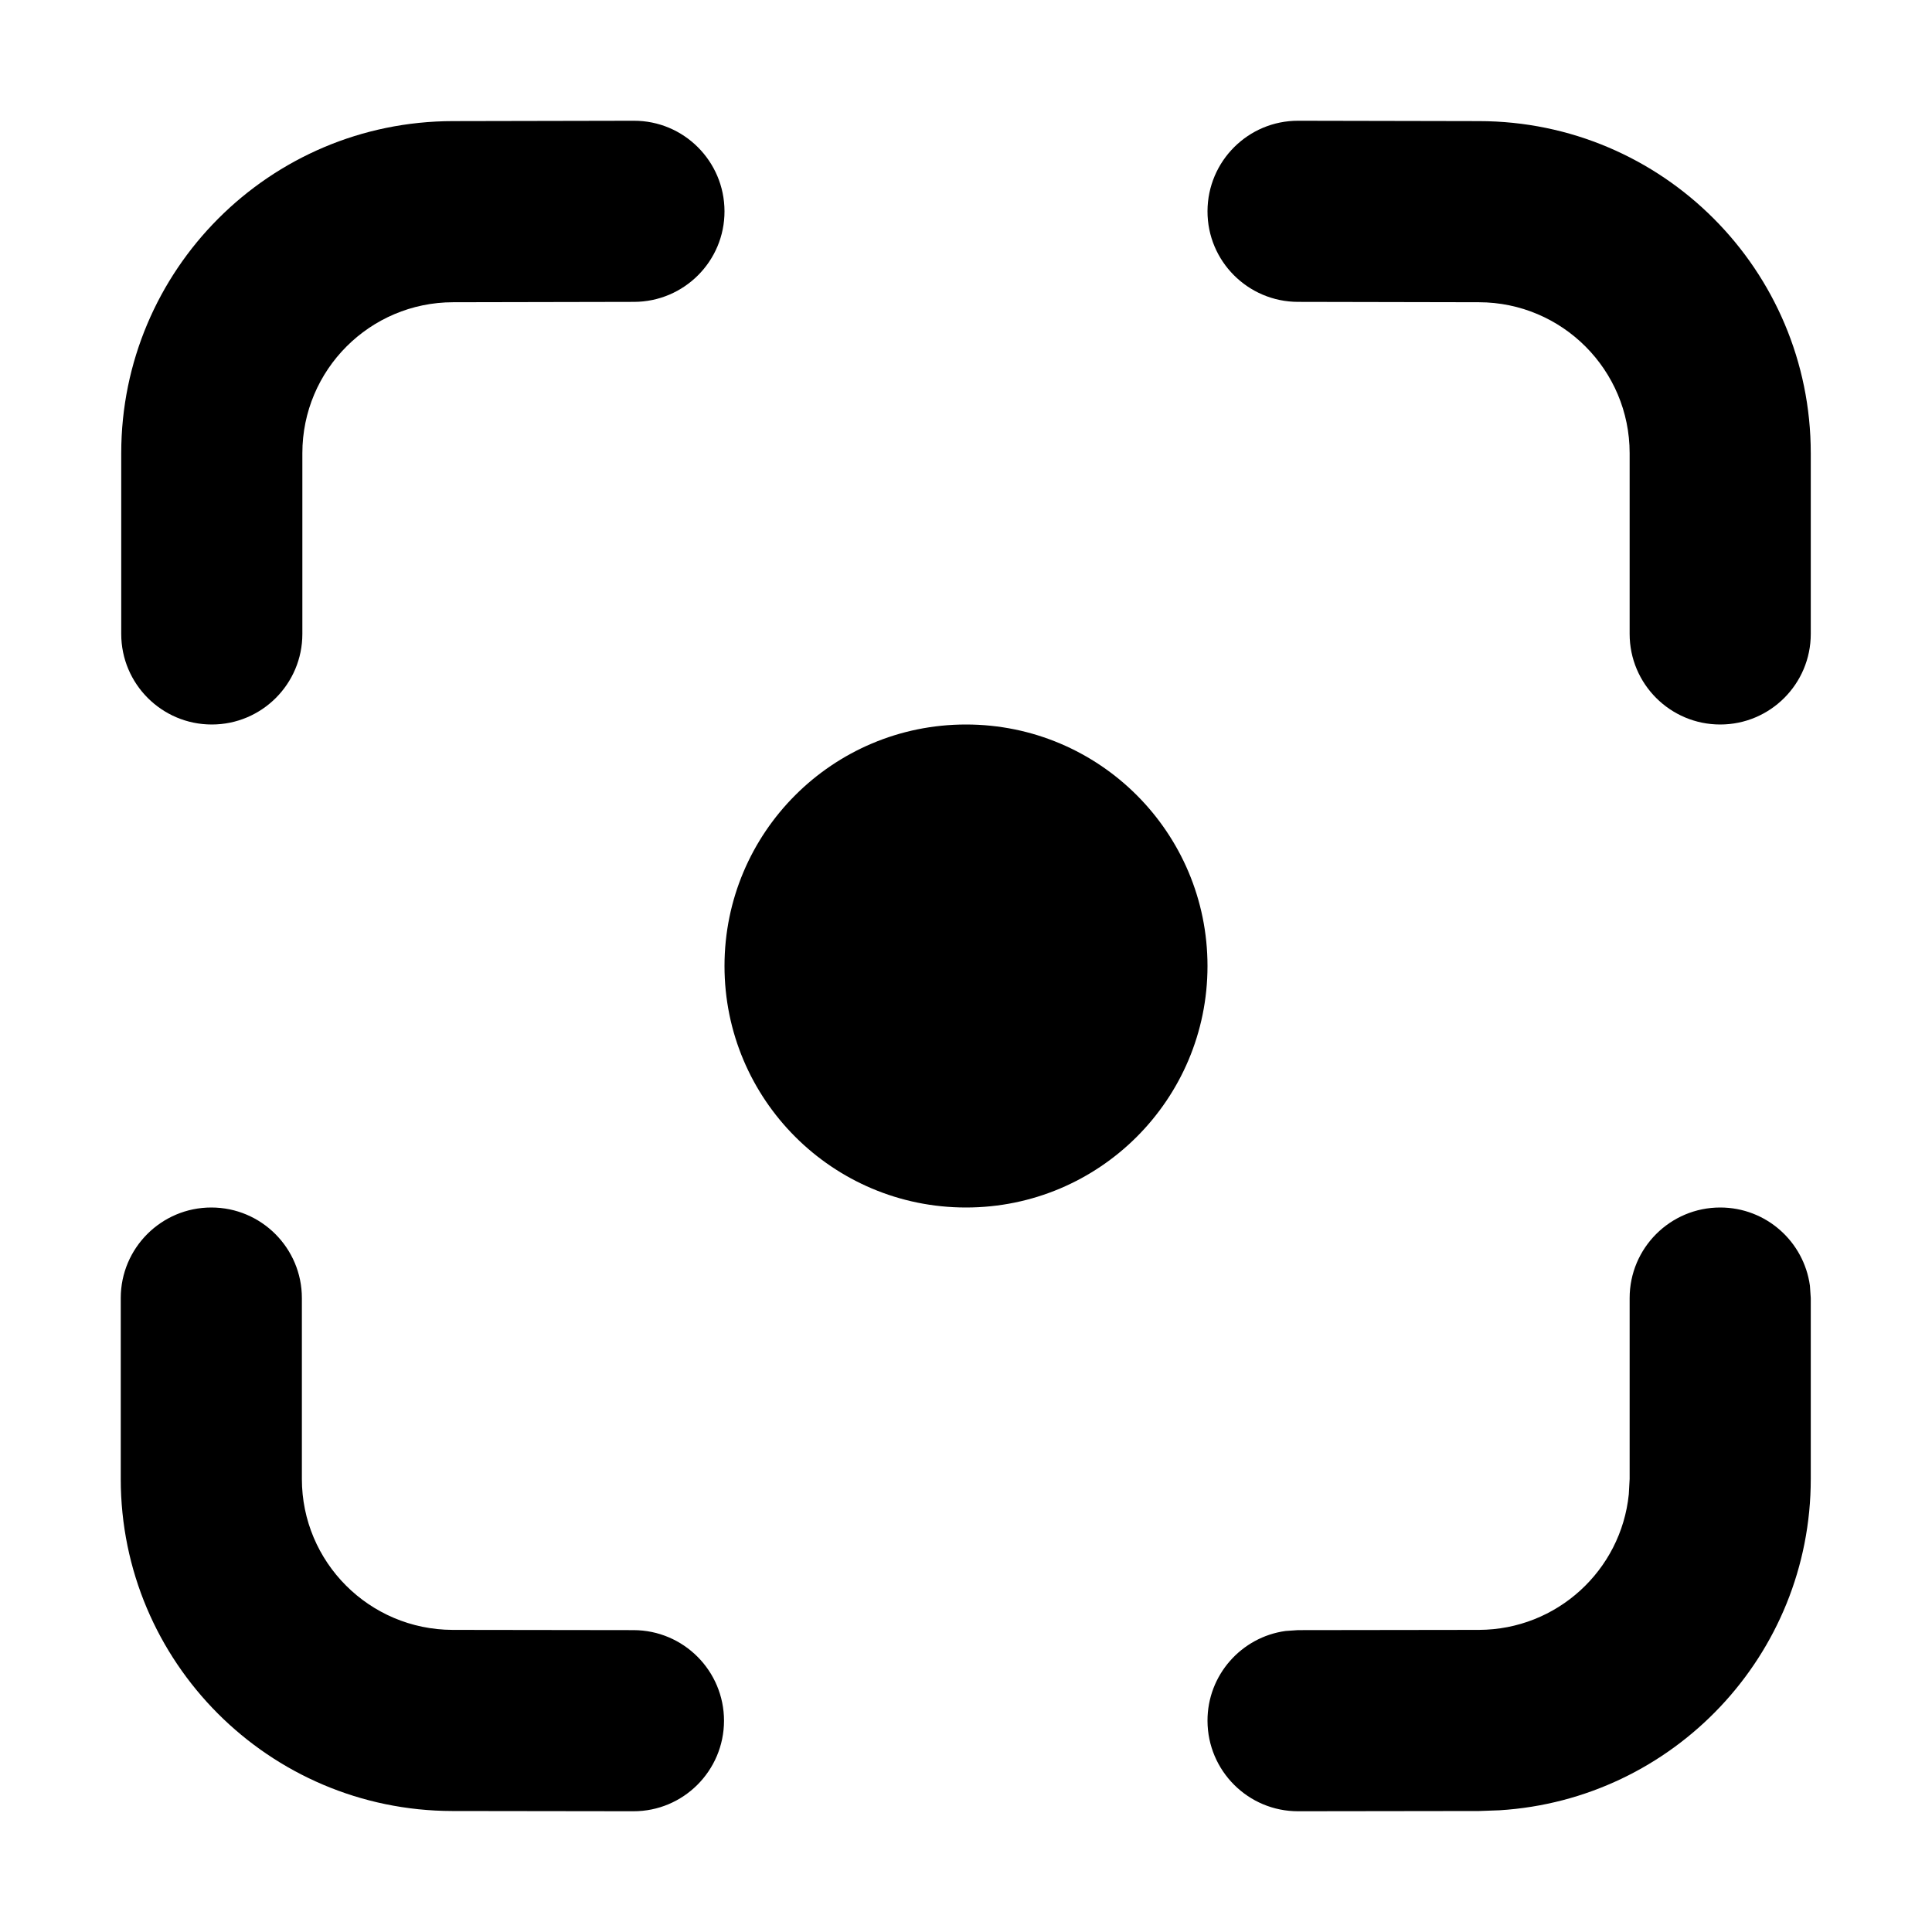 <svg xmlns="http://www.w3.org/2000/svg" width="16" height="16" viewBox="0 0 16 16" fill="currentColor">
    <path d="M14.246 10C14.626 10 14.939 10.282 14.989 10.648L14.996 10.75V12.248C14.996 13.708 13.857 14.903 12.418 14.992L12.25 14.998L10.751 15C10.337 15.001 10.001 14.665 10 14.251C9.999 13.872 10.281 13.557 10.647 13.507L10.749 13.5L12.248 13.498C12.894 13.496 13.425 13.005 13.489 12.375L13.496 12.248V10.75C13.496 10.336 13.832 10 14.246 10ZM1.75 10C2.164 10 2.5 10.336 2.5 10.75V12.248C2.5 12.937 3.058 13.496 3.748 13.498L5.247 13.5C5.661 13.501 5.996 13.837 5.996 14.251C5.995 14.665 5.659 15.001 5.245 15L3.745 14.998C2.228 14.995 1 13.764 1 12.248V10.75C1 10.336 1.336 10 1.75 10ZM8 6C9.105 6 10 6.895 10 8C10 9.105 9.105 10 8 10C6.895 10 6 9.105 6 8C6 6.895 6.895 6 8 6ZM10.751 1L12.25 1.003C13.767 1.005 14.996 2.236 14.996 3.753V5.25C14.996 5.664 14.66 6 14.246 6C13.832 6 13.496 5.664 13.496 5.25V3.753C13.496 3.063 12.937 2.504 12.248 2.503L10.749 2.5C10.335 2.499 9.999 2.163 10 1.749C10.001 1.335 10.337 0.999 10.751 1ZM5.249 1C5.663 0.999 5.999 1.335 6 1.749C6.001 2.163 5.665 2.499 5.251 2.5L3.752 2.503C3.063 2.504 2.504 3.063 2.504 3.753V5.25C2.504 5.664 2.168 6 1.754 6C1.34 6 1.004 5.664 1.004 5.25V3.753C1.004 2.236 2.233 1.005 3.75 1.003L5.249 1Z"></path>
</svg>